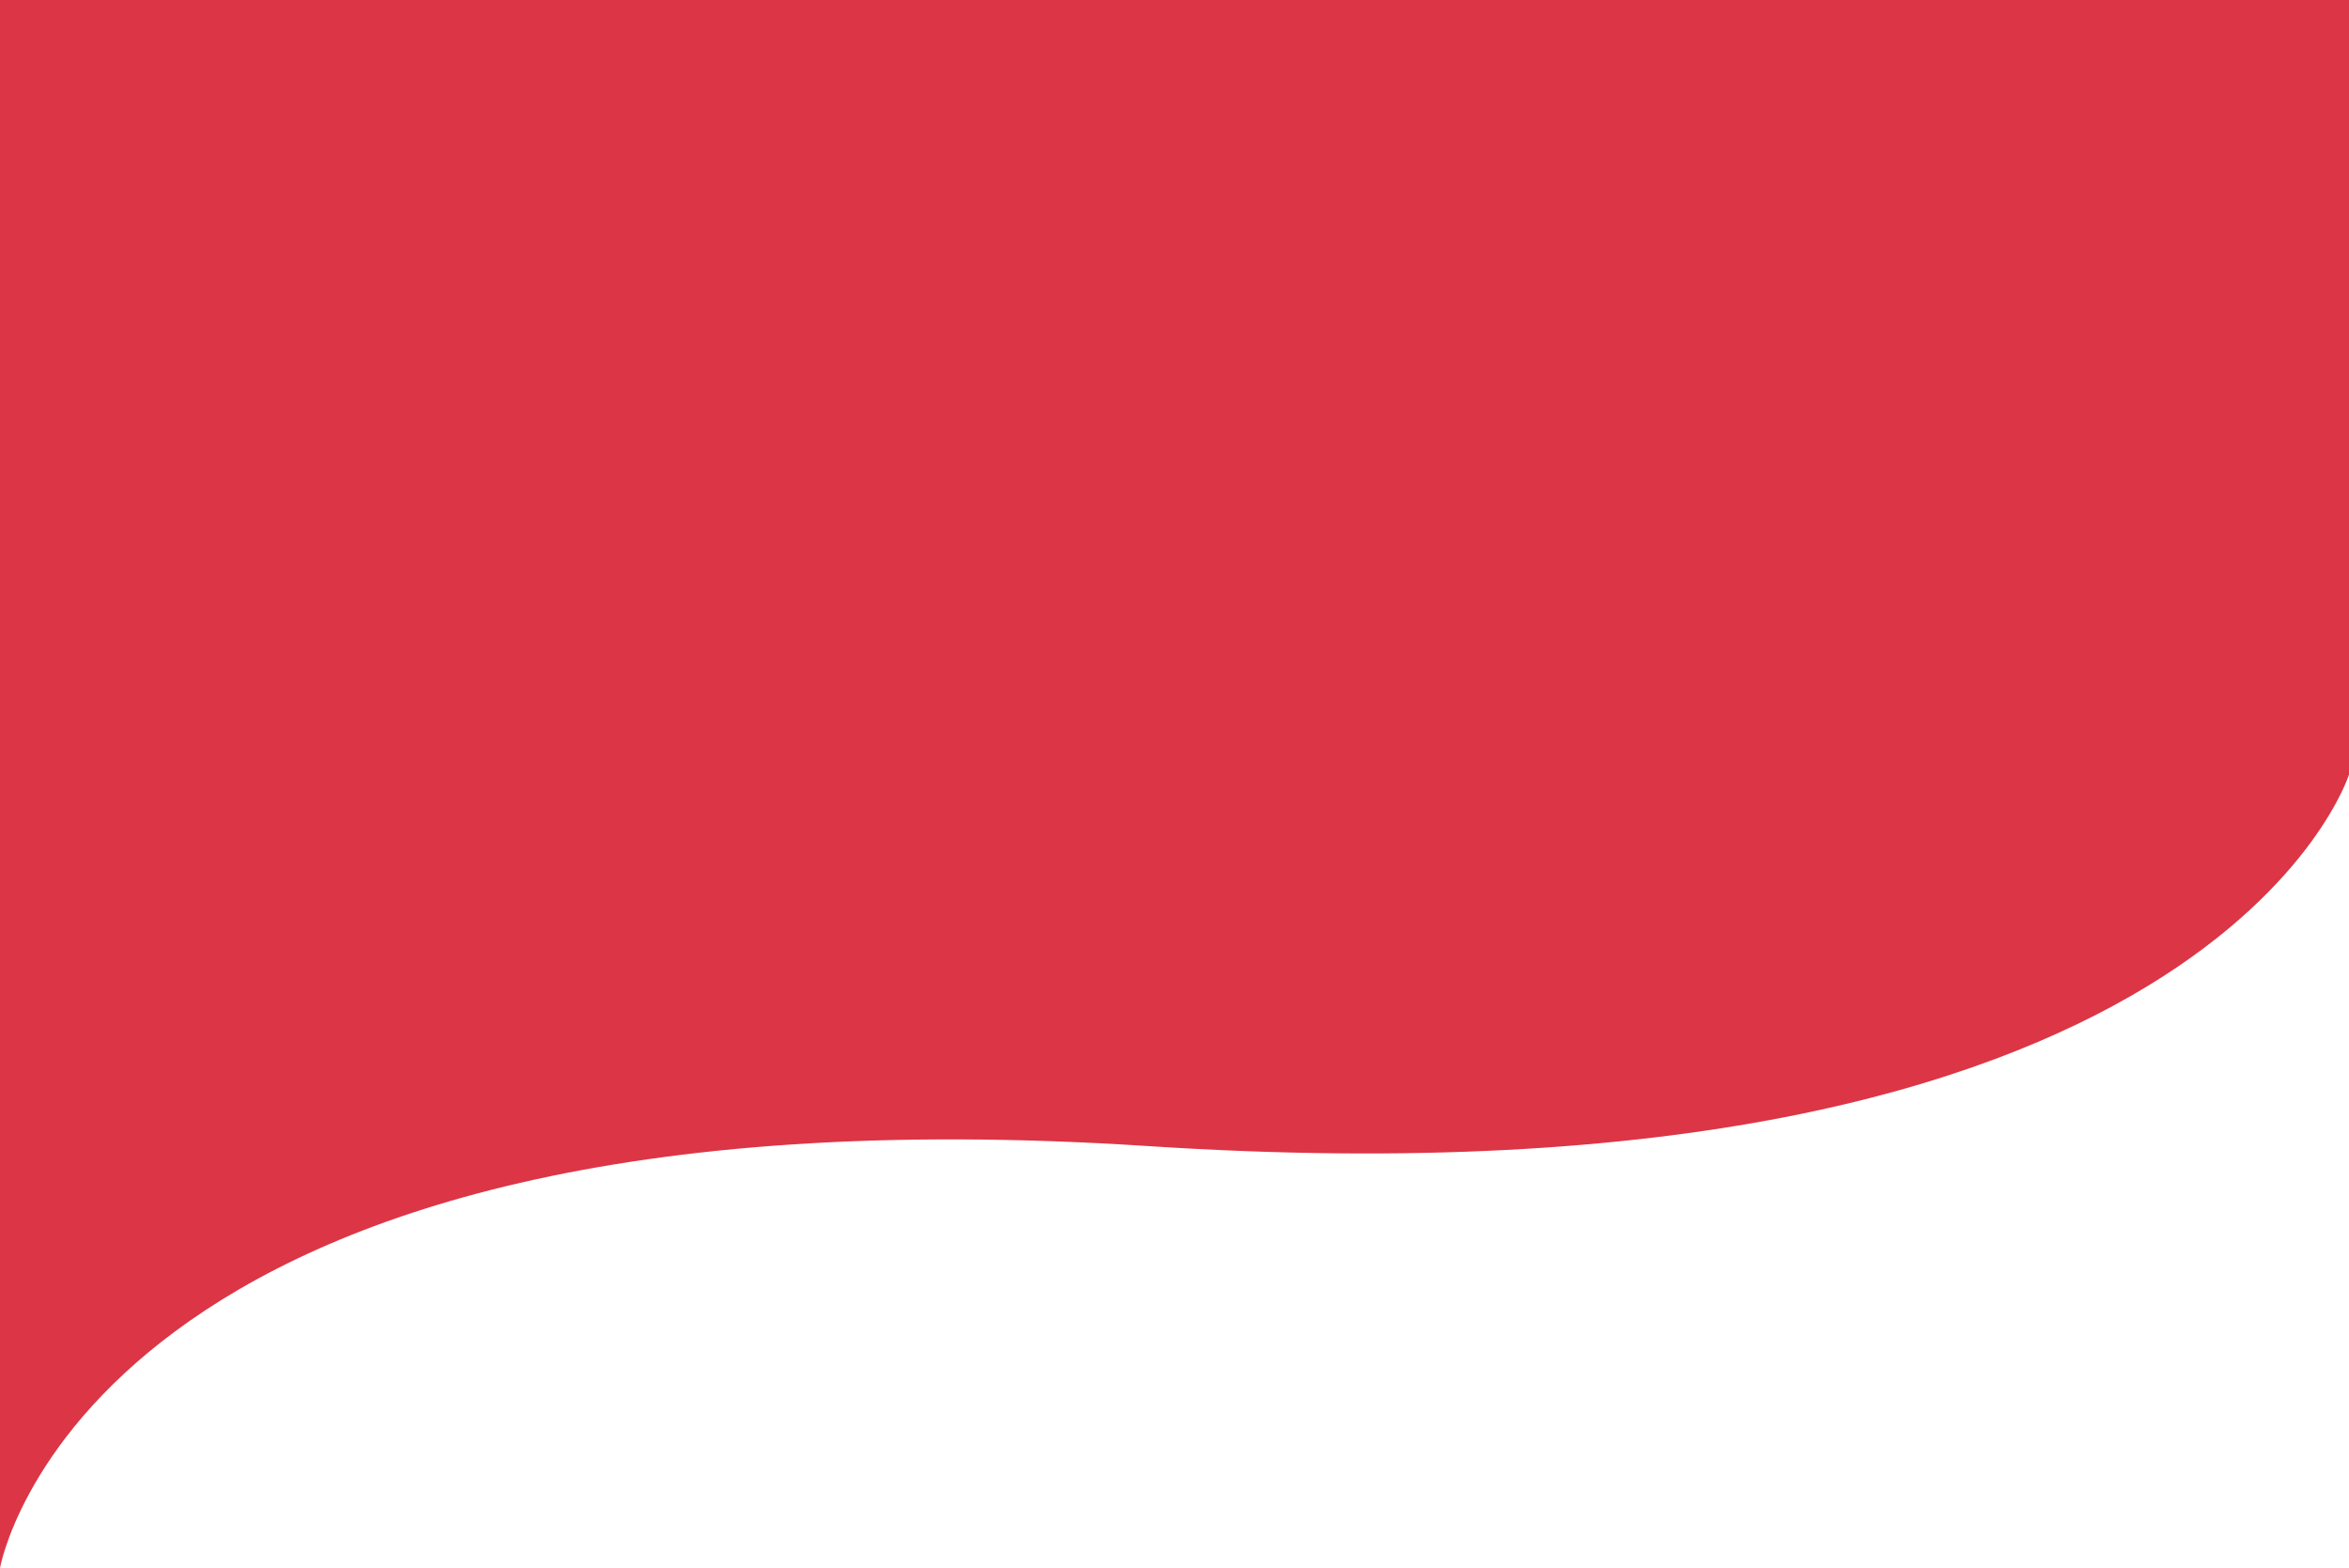 <svg width="358" height="239" viewBox="0 0 358 239" fill="none" xmlns="http://www.w3.org/2000/svg">
<path d="M0 0H358V118.06C358 118.06 337 185.249 175 174.691C13 164.133 0 239 0 239V0Z" fill="#DC3545"/>
</svg>
